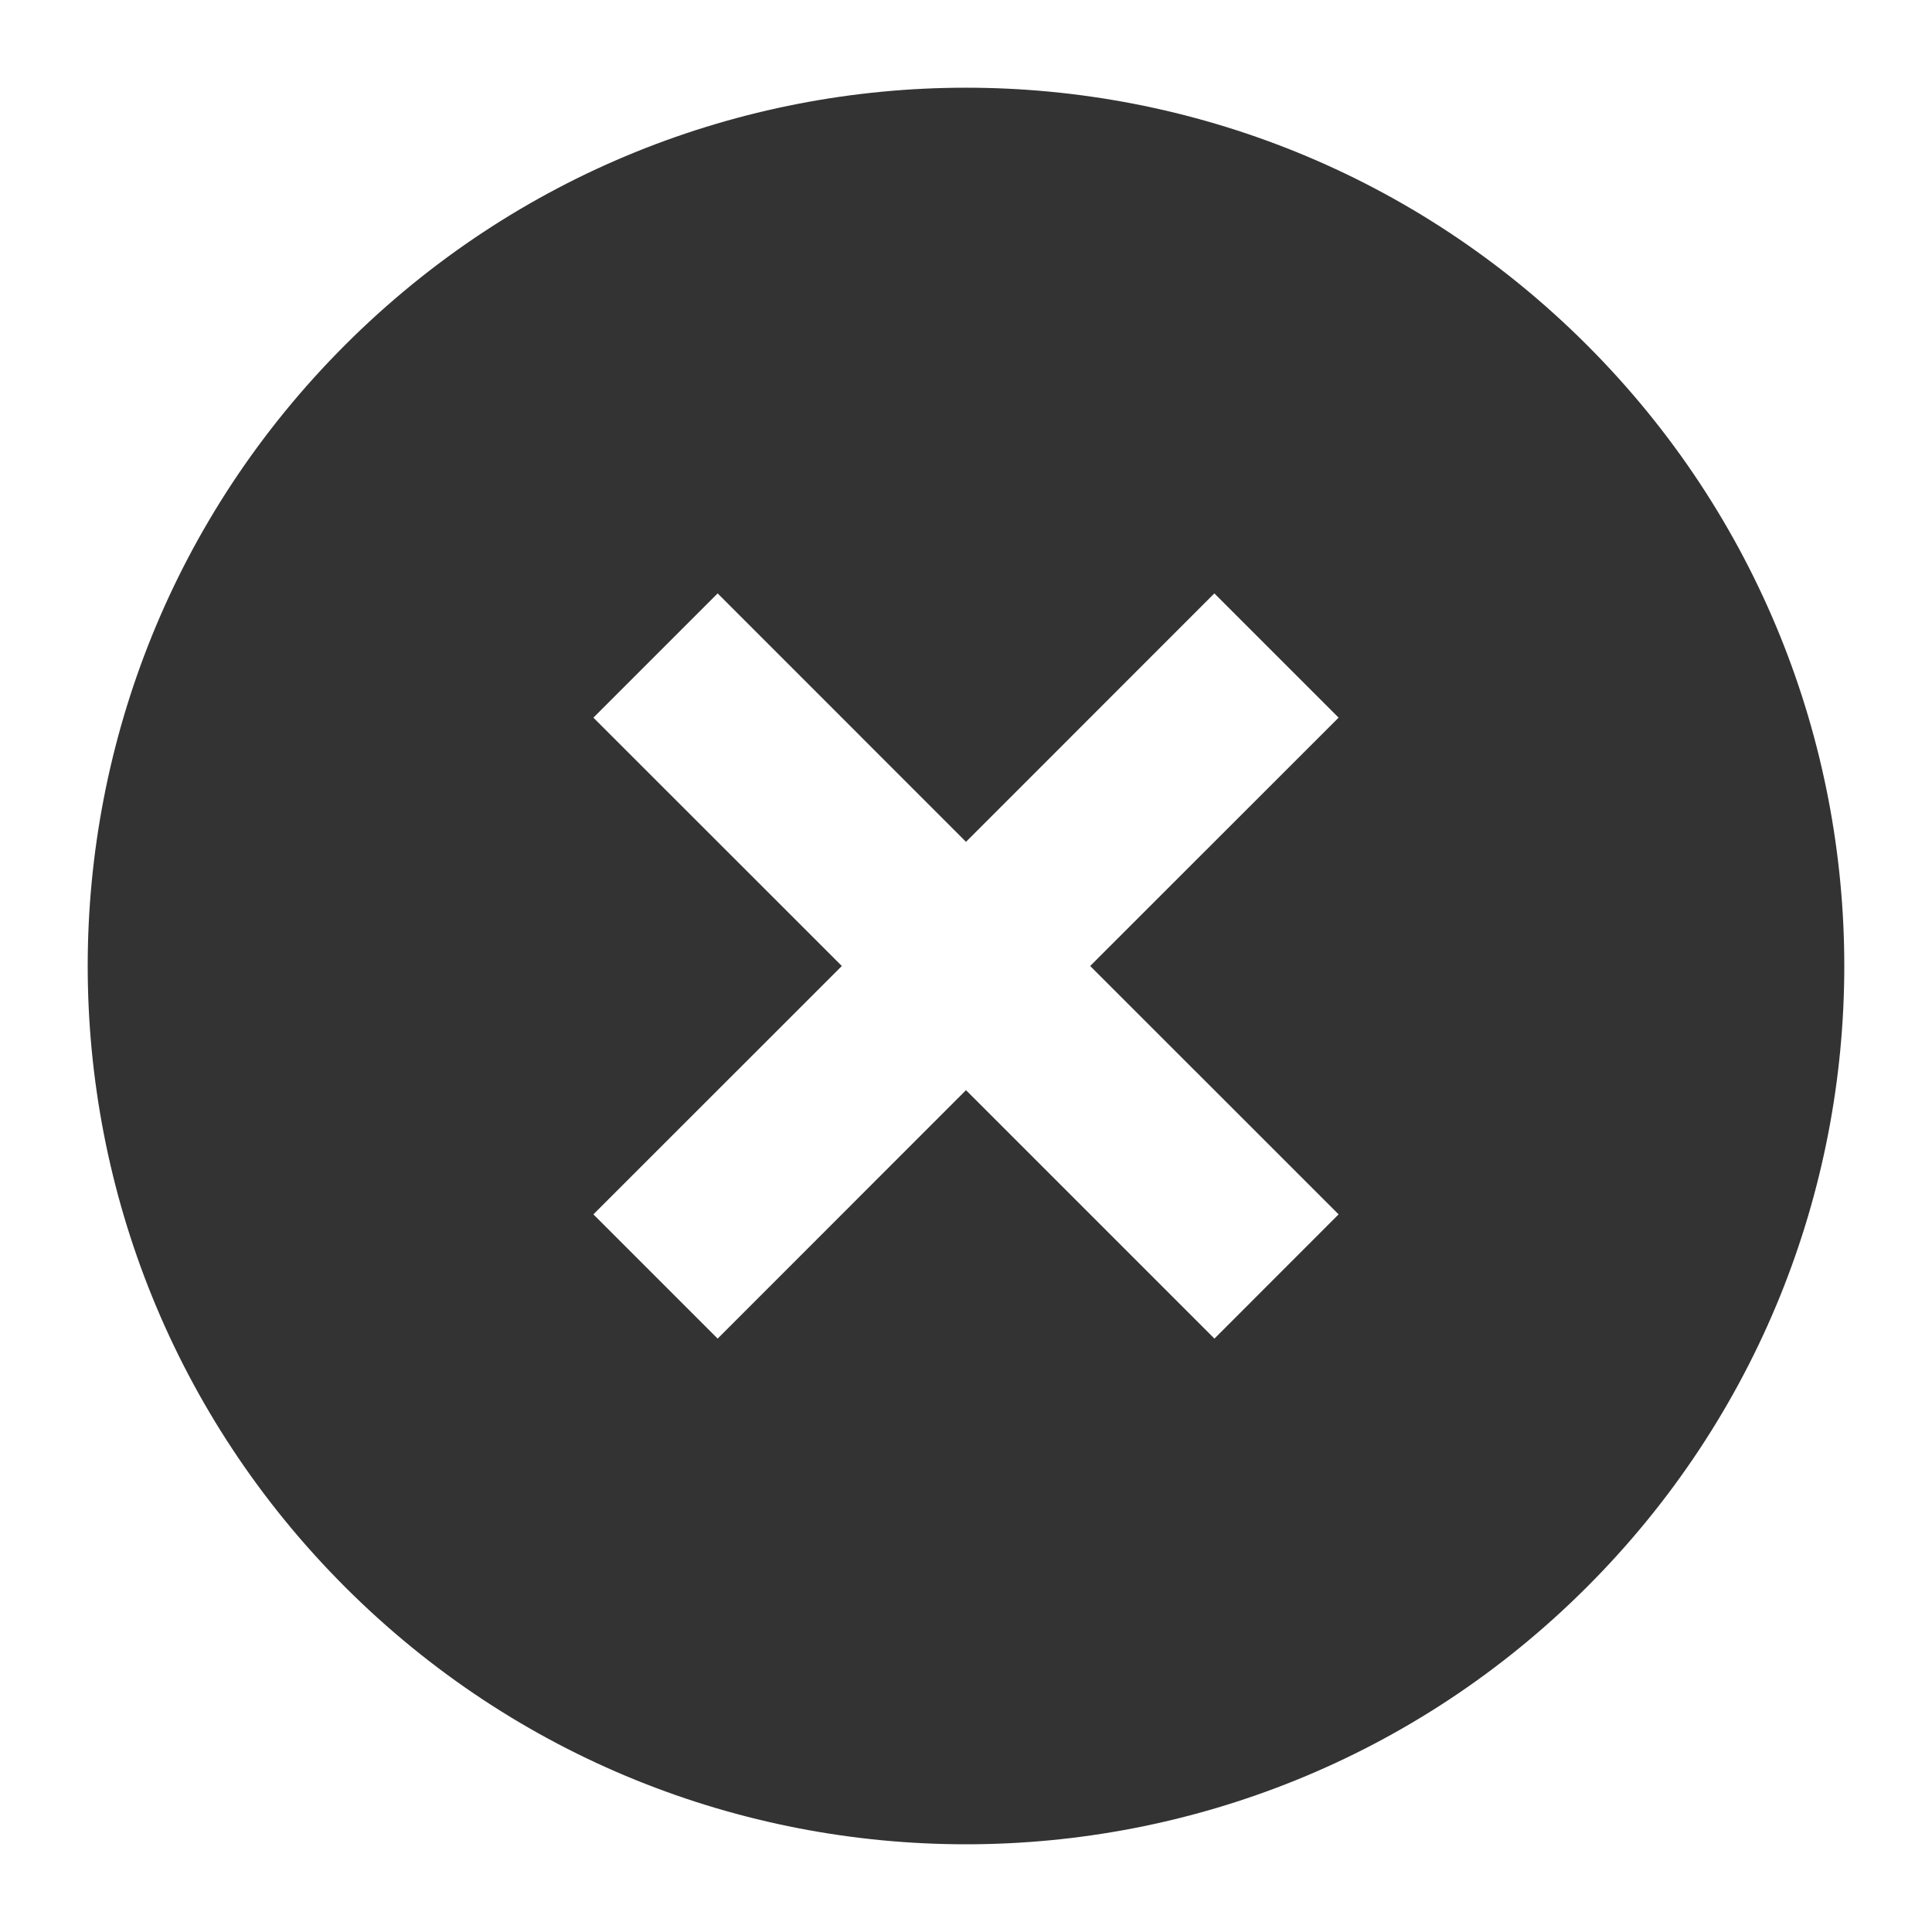 <svg width="22" height="22" viewBox="0 0 22 22" fill="none" xmlns="http://www.w3.org/2000/svg">
<path d="M3.929 3.929C0.022 7.836 0.022 14.164 3.929 18.071C7.836 21.978 14.164 21.978 18.071 18.071C21.978 14.164 21.978 7.836 18.071 3.929C14.164 0.022 7.836 0.022 3.929 3.929ZM15.243 8.172L12.414 11L15.243 13.828L13.829 15.243L11 12.414L8.172 15.243L6.757 13.828L9.586 11L6.757 8.172L8.172 6.757L11 9.586L13.828 6.757L15.243 8.172Z" fill="#333333"/>
</svg>
